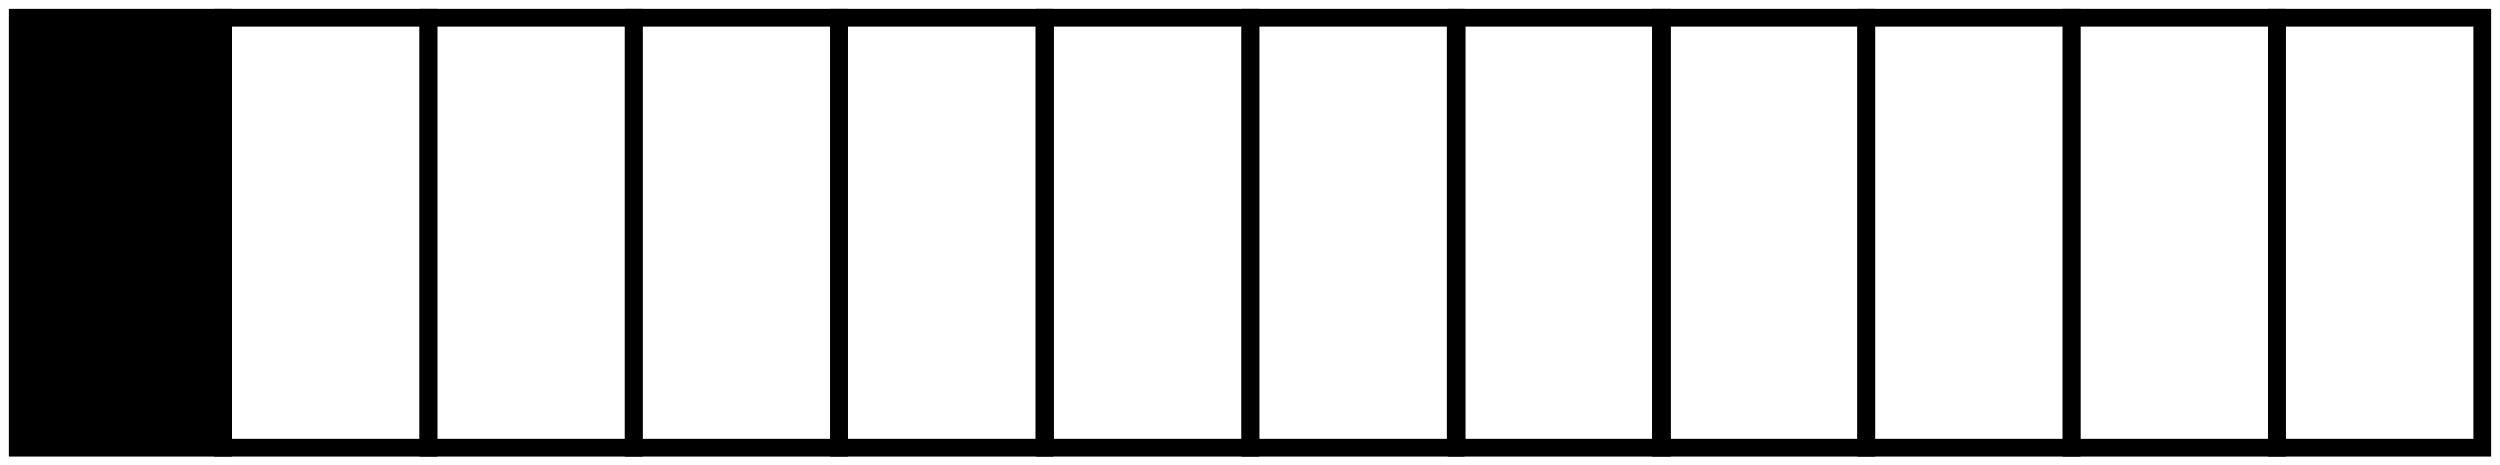 <?xml version="1.0" encoding="utf-8"?>
<!-- Generator: Adobe Illustrator 16.0.0, SVG Export Plug-In . SVG Version: 6.00 Build 0)  -->
<!DOCTYPE svg PUBLIC "-//W3C//DTD SVG 1.1//EN" "http://www.w3.org/Graphics/SVG/1.1/DTD/svg11.dtd">
<svg version="1.1" id="Layer_1" xmlns="http://www.w3.org/2000/svg" xmlns:xlink="http://www.w3.org/1999/xlink" x="0px" y="0px"
	 width="141px" height="26.25px" viewBox="403.371 590.872 141 26.25" enable-background="new 403.371 590.872 141 26.25"
	 xml:space="preserve">
<rect x="404.371" y="591.872" stroke="#000000" stroke-width="1" stroke-miterlimit="10" width="11.582" height="24.25"/>
<rect x="415.953" y="591.872" fill="none" stroke="#000000" stroke-width="1" stroke-miterlimit="10" width="11.581" height="24.25"/>
<rect x="427.534" y="591.872" fill="none" stroke="#000000" stroke-width="1" stroke-miterlimit="10" width="11.582" height="24.25"/>
<rect x="439.11" y="591.872" fill="none" stroke="#000000" stroke-width="1" stroke-miterlimit="10" width="11.582" height="24.25"/>
<rect x="450.692" y="591.872" fill="none" stroke="#000000" stroke-width="1" stroke-miterlimit="10" width="11.581" height="24.25"/>
<rect x="462.312" y="591.872" fill="none" stroke="#000000" stroke-width="1" stroke-miterlimit="10" width="11.581" height="24.25"/>
<rect x="473.893" y="591.872" fill="none" stroke="#000000" stroke-width="1" stroke-miterlimit="10" width="11.581" height="24.25"/>
<rect x="485.527" y="591.872" fill="none" stroke="#000000" stroke-width="1" stroke-miterlimit="10" width="11.582" height="24.25"/>
<rect x="497.045" y="591.872" fill="none" stroke="#000000" stroke-width="1" stroke-miterlimit="10" width="11.582" height="24.25"/>
<rect x="508.627" y="591.872" fill="none" stroke="#000000" stroke-width="1" stroke-miterlimit="10" width="11.581" height="24.25"/>
<rect x="520.208" y="591.872" fill="none" stroke="#000000" stroke-width="1" stroke-miterlimit="10" width="11.582" height="24.25"/>
<rect x="531.789" y="591.872" fill="none" stroke="#000000" stroke-width="1" stroke-miterlimit="10" width="11.582" height="24.25"/>
</svg>

